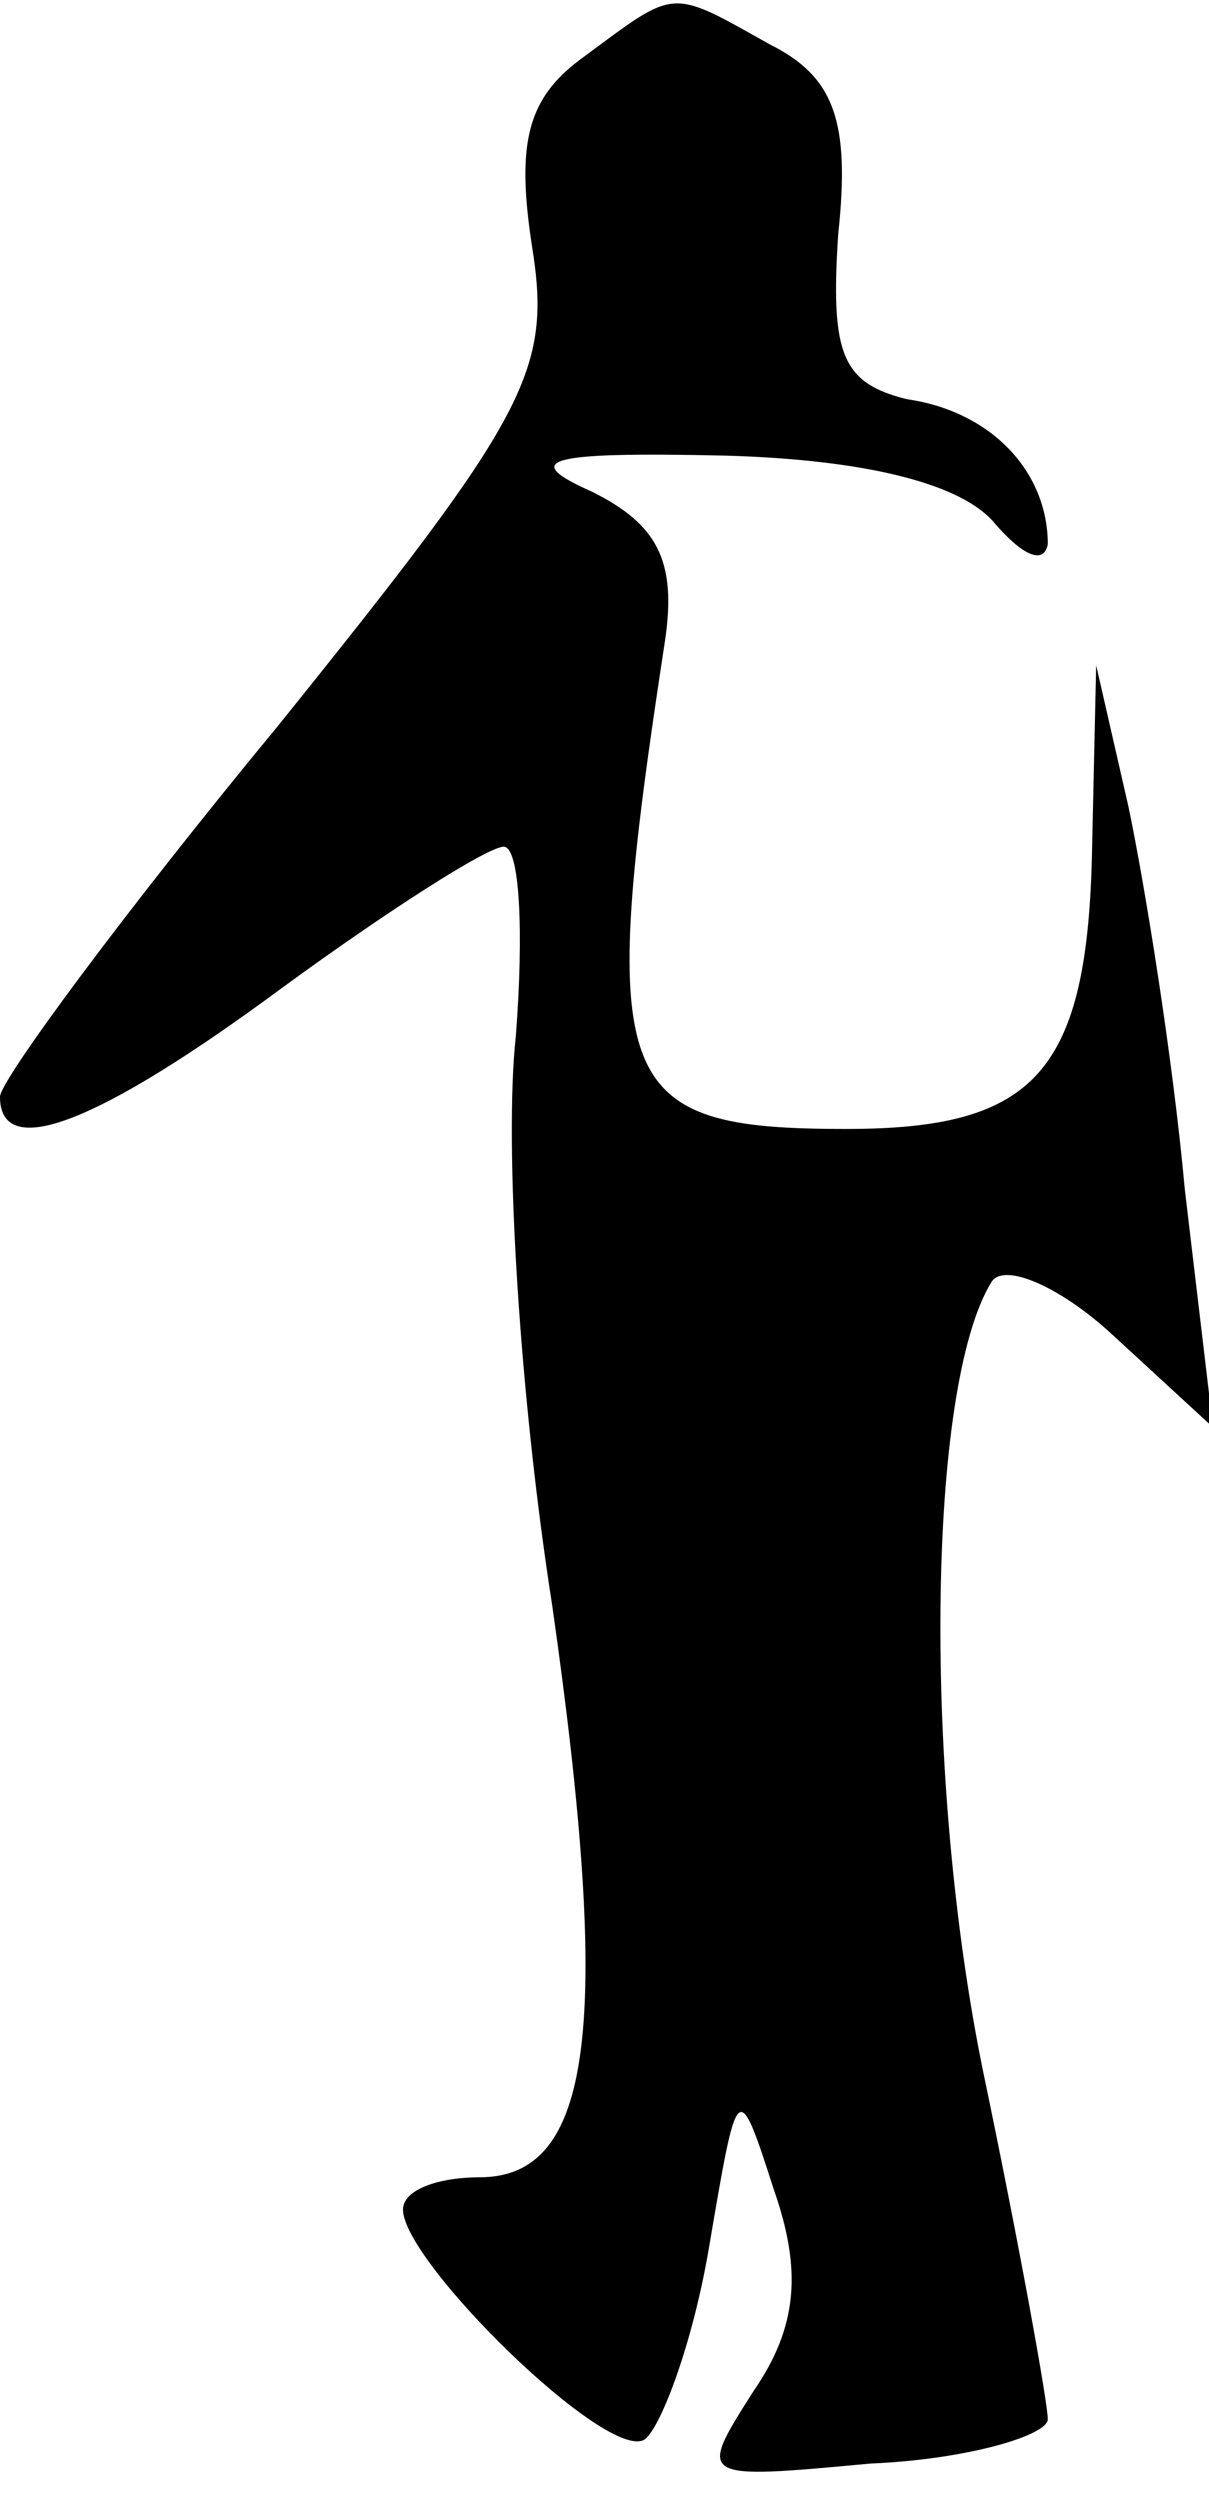 <?xml version="1.0" standalone="no"?>
<!DOCTYPE svg PUBLIC "-//W3C//DTD SVG 20010904//EN"
 "http://www.w3.org/TR/2001/REC-SVG-20010904/DTD/svg10.dtd">
<svg version="1.0" xmlns="http://www.w3.org/2000/svg"
 width="30pt" height="62pt" viewBox="0 0 30 62"
 preserveAspectRatio="xMidYMid meet">
<g transform="translate(0,62) scale(0.1,-0.1)"
fill="#000000" stroke="none">
<path fill="#000000" stroke="none" d="M145 606 c-14 -10 -17 -21 -13 -47 5
-31 -1 -42 -63 -119 -38 -46 -69 -88 -69 -92 0 -16 24 -7 70 27 26 19 51 35
55 35 4 0 5 -21 3 -47 -3 -27 1 -90 9 -141 15 -105 10 -142 -18 -142 -10 0
-19 -3 -19 -8 0 -13 51 -63 60 -57 4 3 12 24 16 48 7 41 7 42 16 14 7 -20 6
-34 -5 -50 -14 -22 -14 -22 29 -18 24 1 44 7 44 11 0 4 -7 43 -16 86 -15 73
-14 170 2 196 3 5 17 -1 30 -13 l25 -23 -7 59 c-3 33 -10 76 -14 95 l-8 35 -1
-45 c-1 -56 -14 -70 -61 -70 -58 0 -62 10 -45 121 3 20 -2 29 -18 37 -18 8
-12 10 33 9 35 -1 59 -7 67 -17 7 -8 12 -10 13 -5 0 18 -14 33 -35 36 -16 4
-19 11 -17 41 3 28 -1 39 -17 47 -25 14 -23 14 -46 -3z"/>
</g>
</svg>
